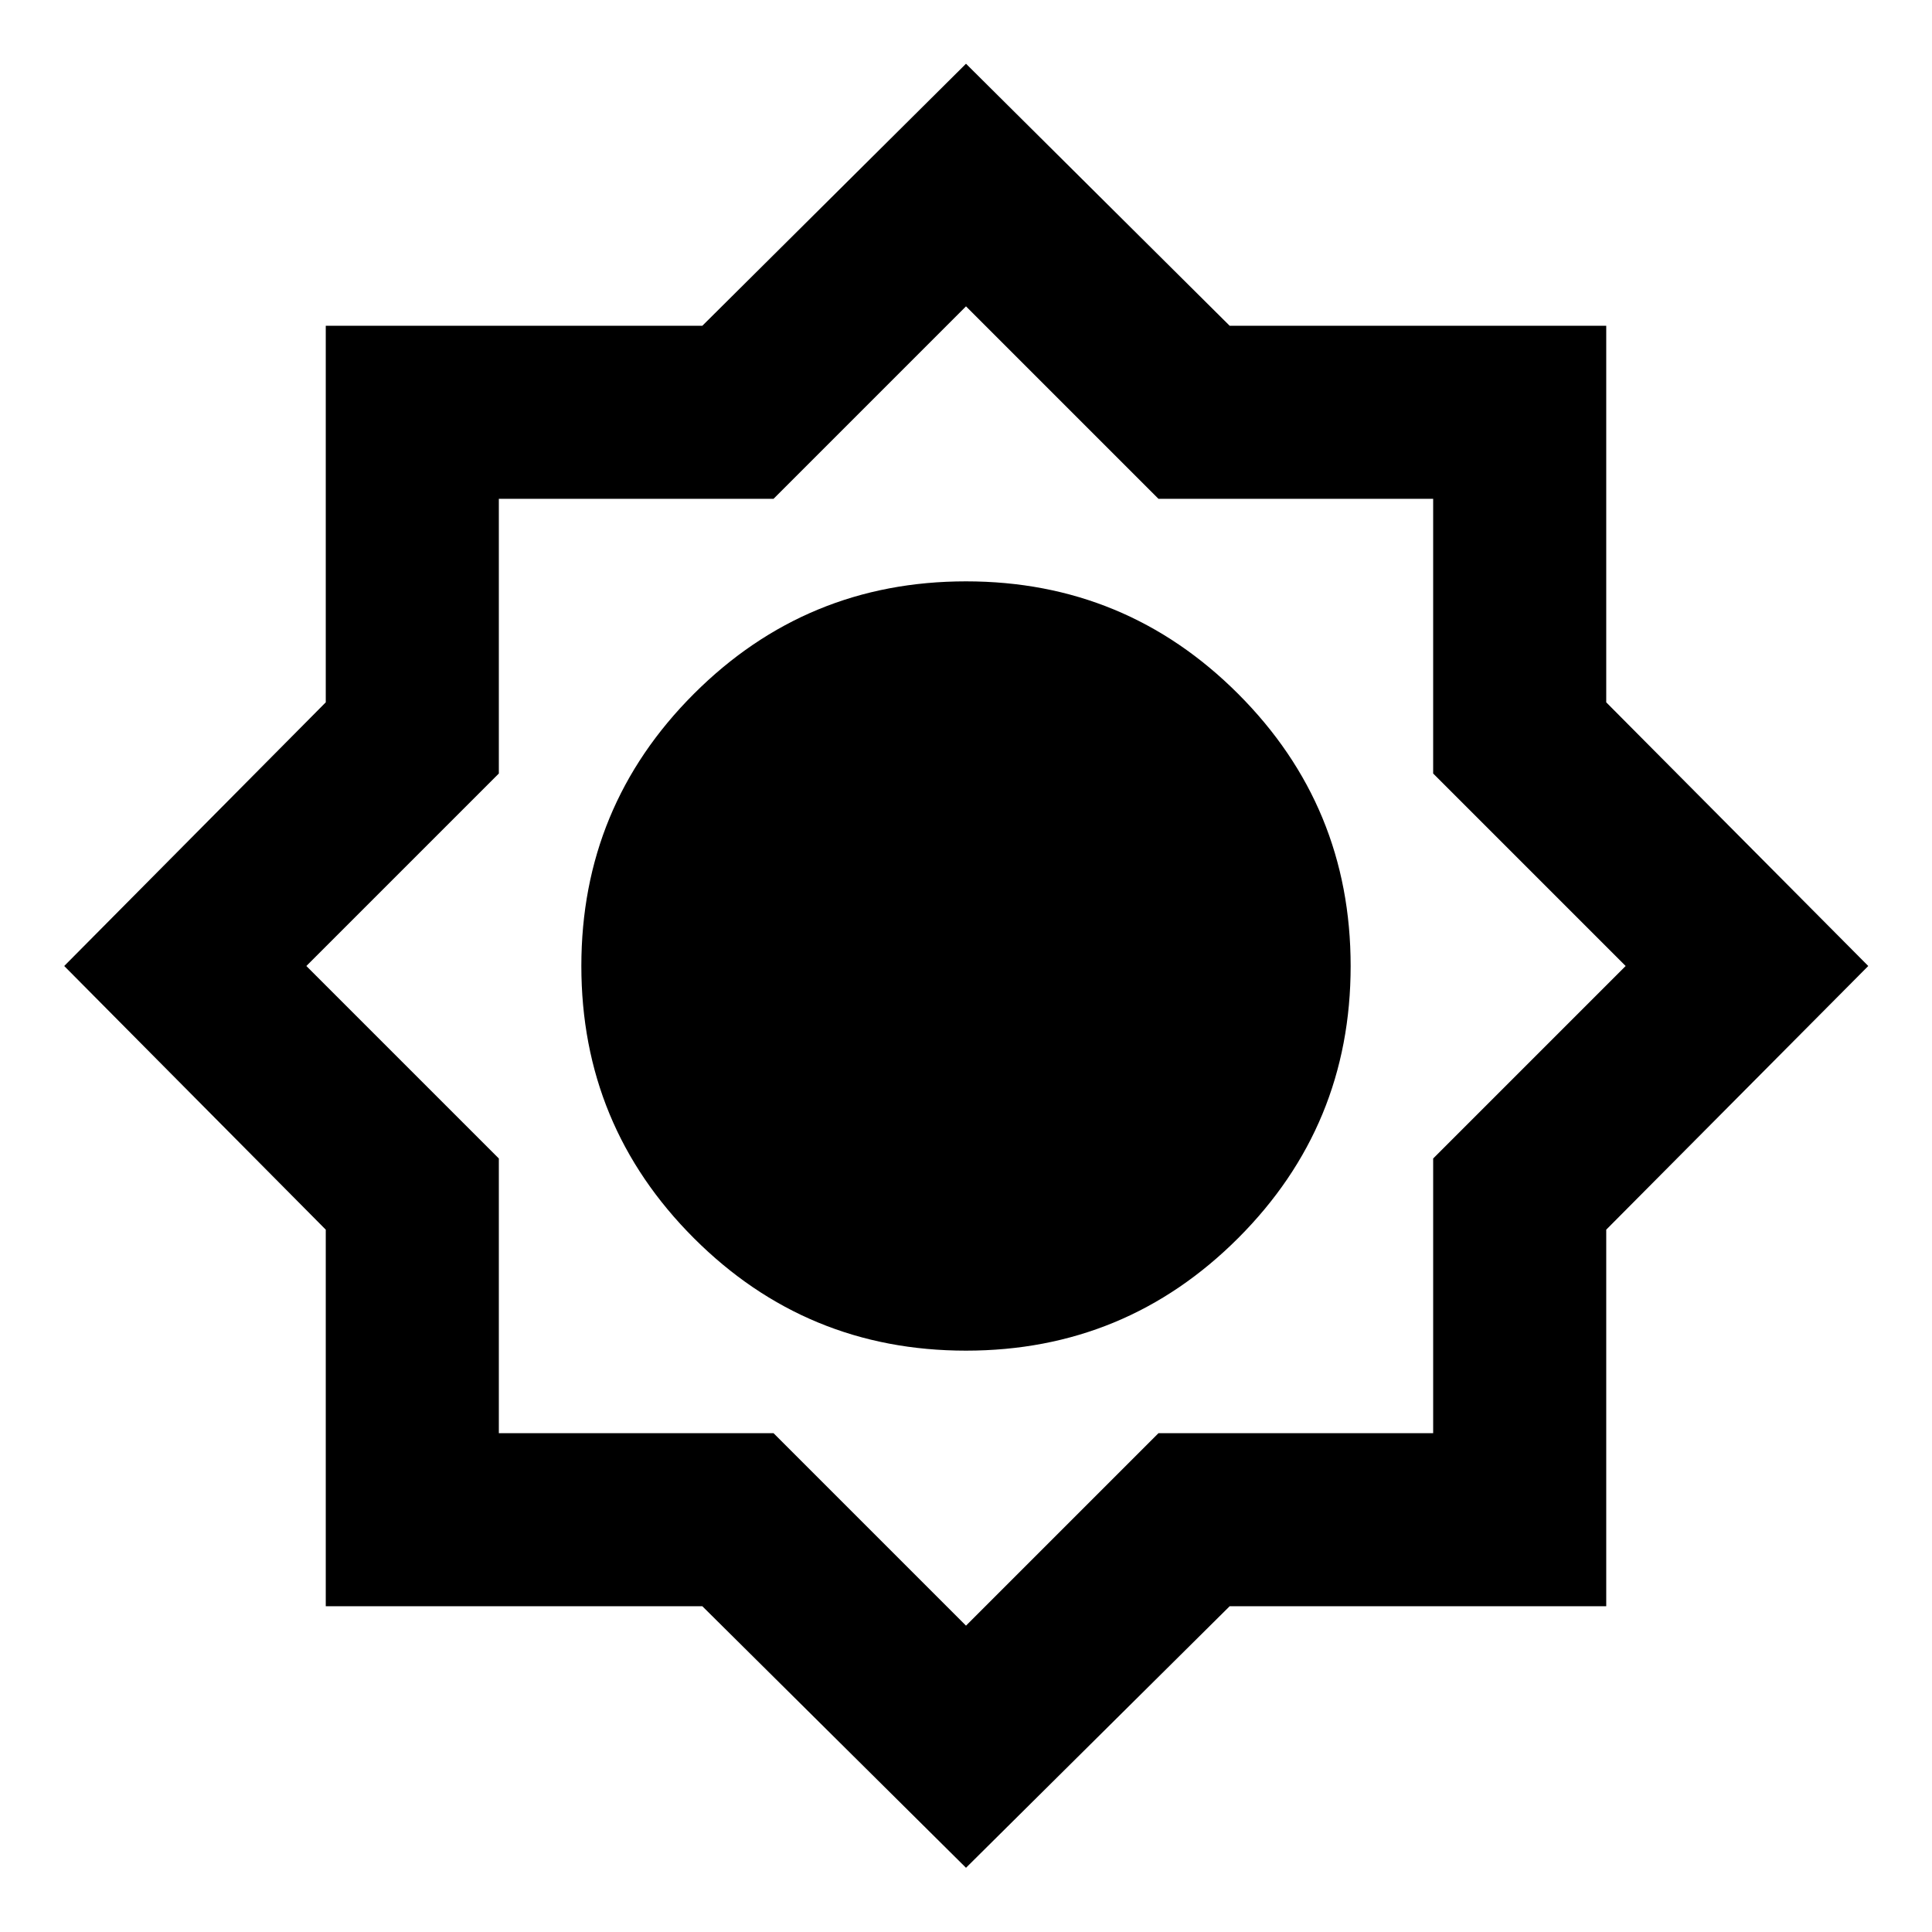 <svg xmlns="http://www.w3.org/2000/svg" height="24" viewBox="0 -960 960 960" width="24"><path d="M480-31.91 348.99-161.87H161.87v-187.12L31.91-480l129.96-131.01v-187.12h187.12L480-928.33l131.01 130.2h187.12v187.12L928.33-480l-130.2 131.01v187.12H611.01L480-31.91Zm-.01-256.96q79.31 0 135.23-55.9 55.91-55.9 55.91-135.22 0-79.31-55.9-135.23-55.9-55.91-135.22-55.91-79.31 0-135.23 55.9-55.91 55.9-55.91 135.22 0 79.31 55.9 135.23 55.9 55.91 135.22 55.91ZM480-480Zm0 327.78 95.65-95.65h136.48v-136.48L807.78-480l-95.65-95.65v-136.48H575.65L480-807.78l-95.65 95.65H247.87v136.48L152.22-480l95.65 95.65v136.48h136.48L480-152.22ZM480-480Z"/></svg>